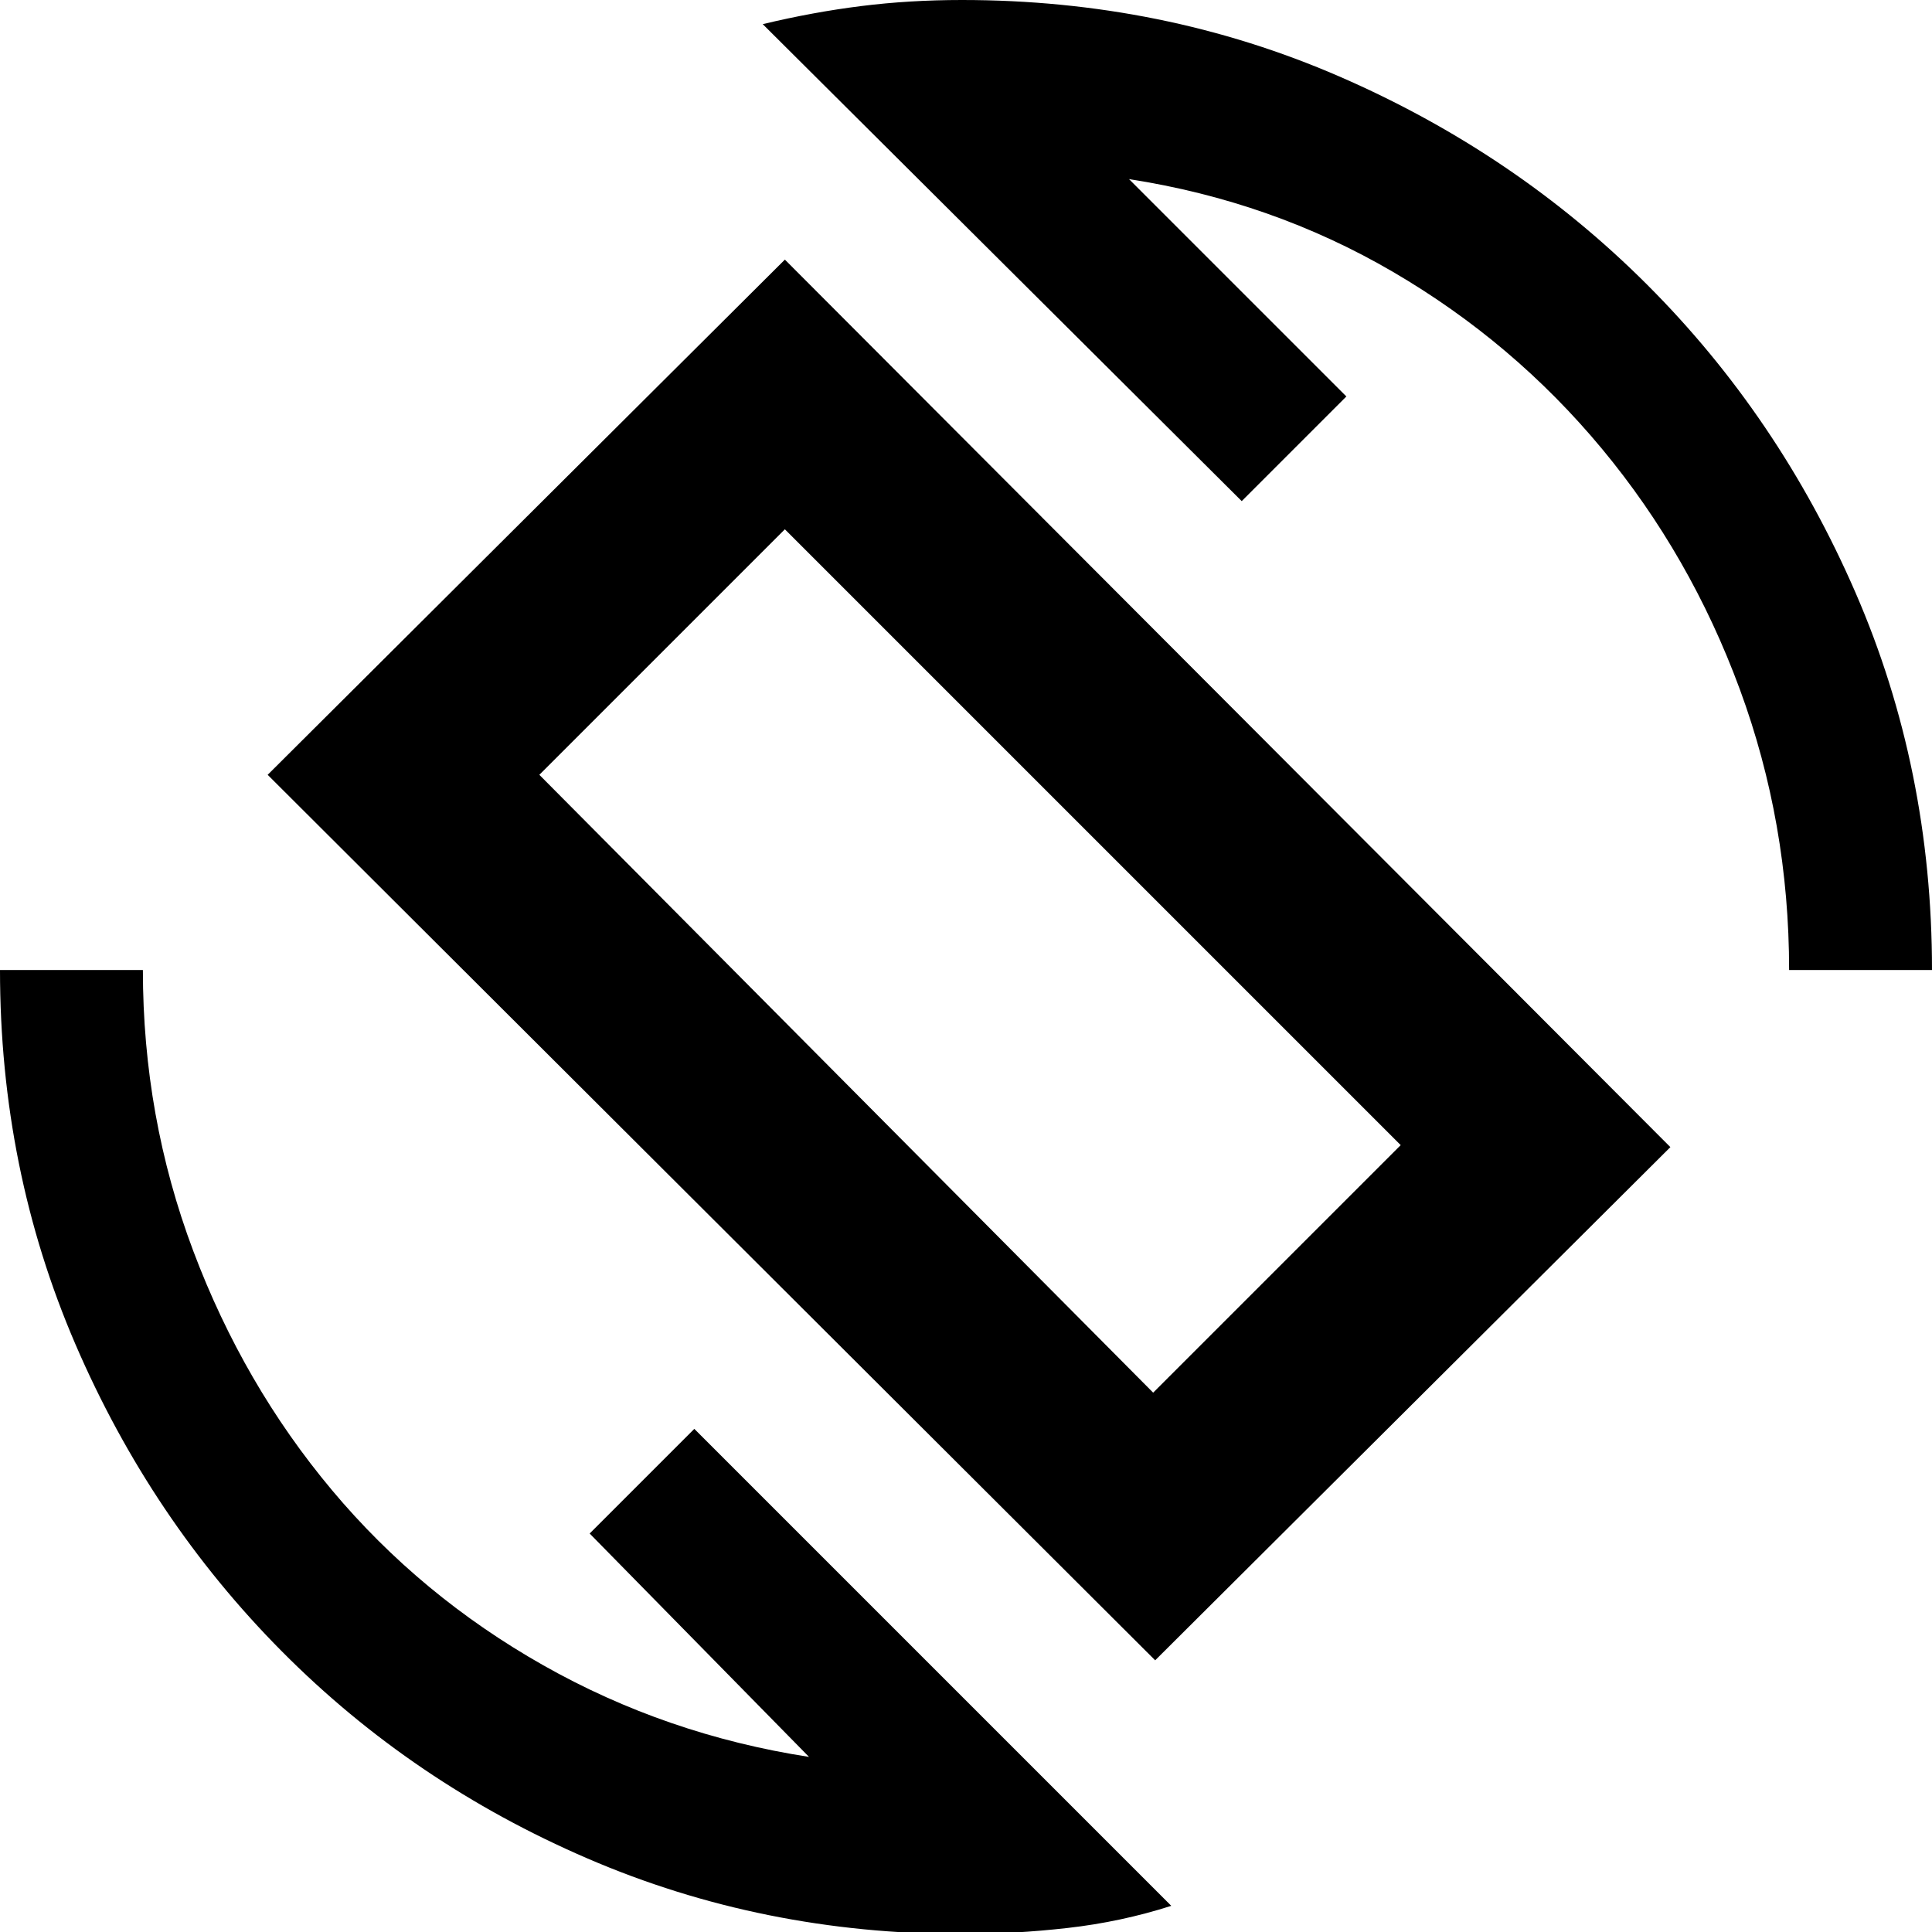 <svg xmlns="http://www.w3.org/2000/svg" width="48" height="48" viewBox="0 -960 960 960"><path d="M574-135 133-575l257-256 440 441-256 255Zm-1-133 123-123-306-306-122 122 305 307ZM478 1q-99 0-186-37.5t-152-103Q75-205 37.5-292T0-478h71q0 73 25 139.5t69 119q44 52.5 105 87T402-87L293-198l52-52L582-13q-25 8-51.5 11T478 1Zm411-479q0-73-24.5-139.5T796-737q-44-53-104-88t-131-46l108 108-52 52-238-237q25-6 49-9t50-3q100 0 187.5 38t153 103.5Q884-753 922-665.5T960-478h-71Zm-407-5Z"/></svg>
